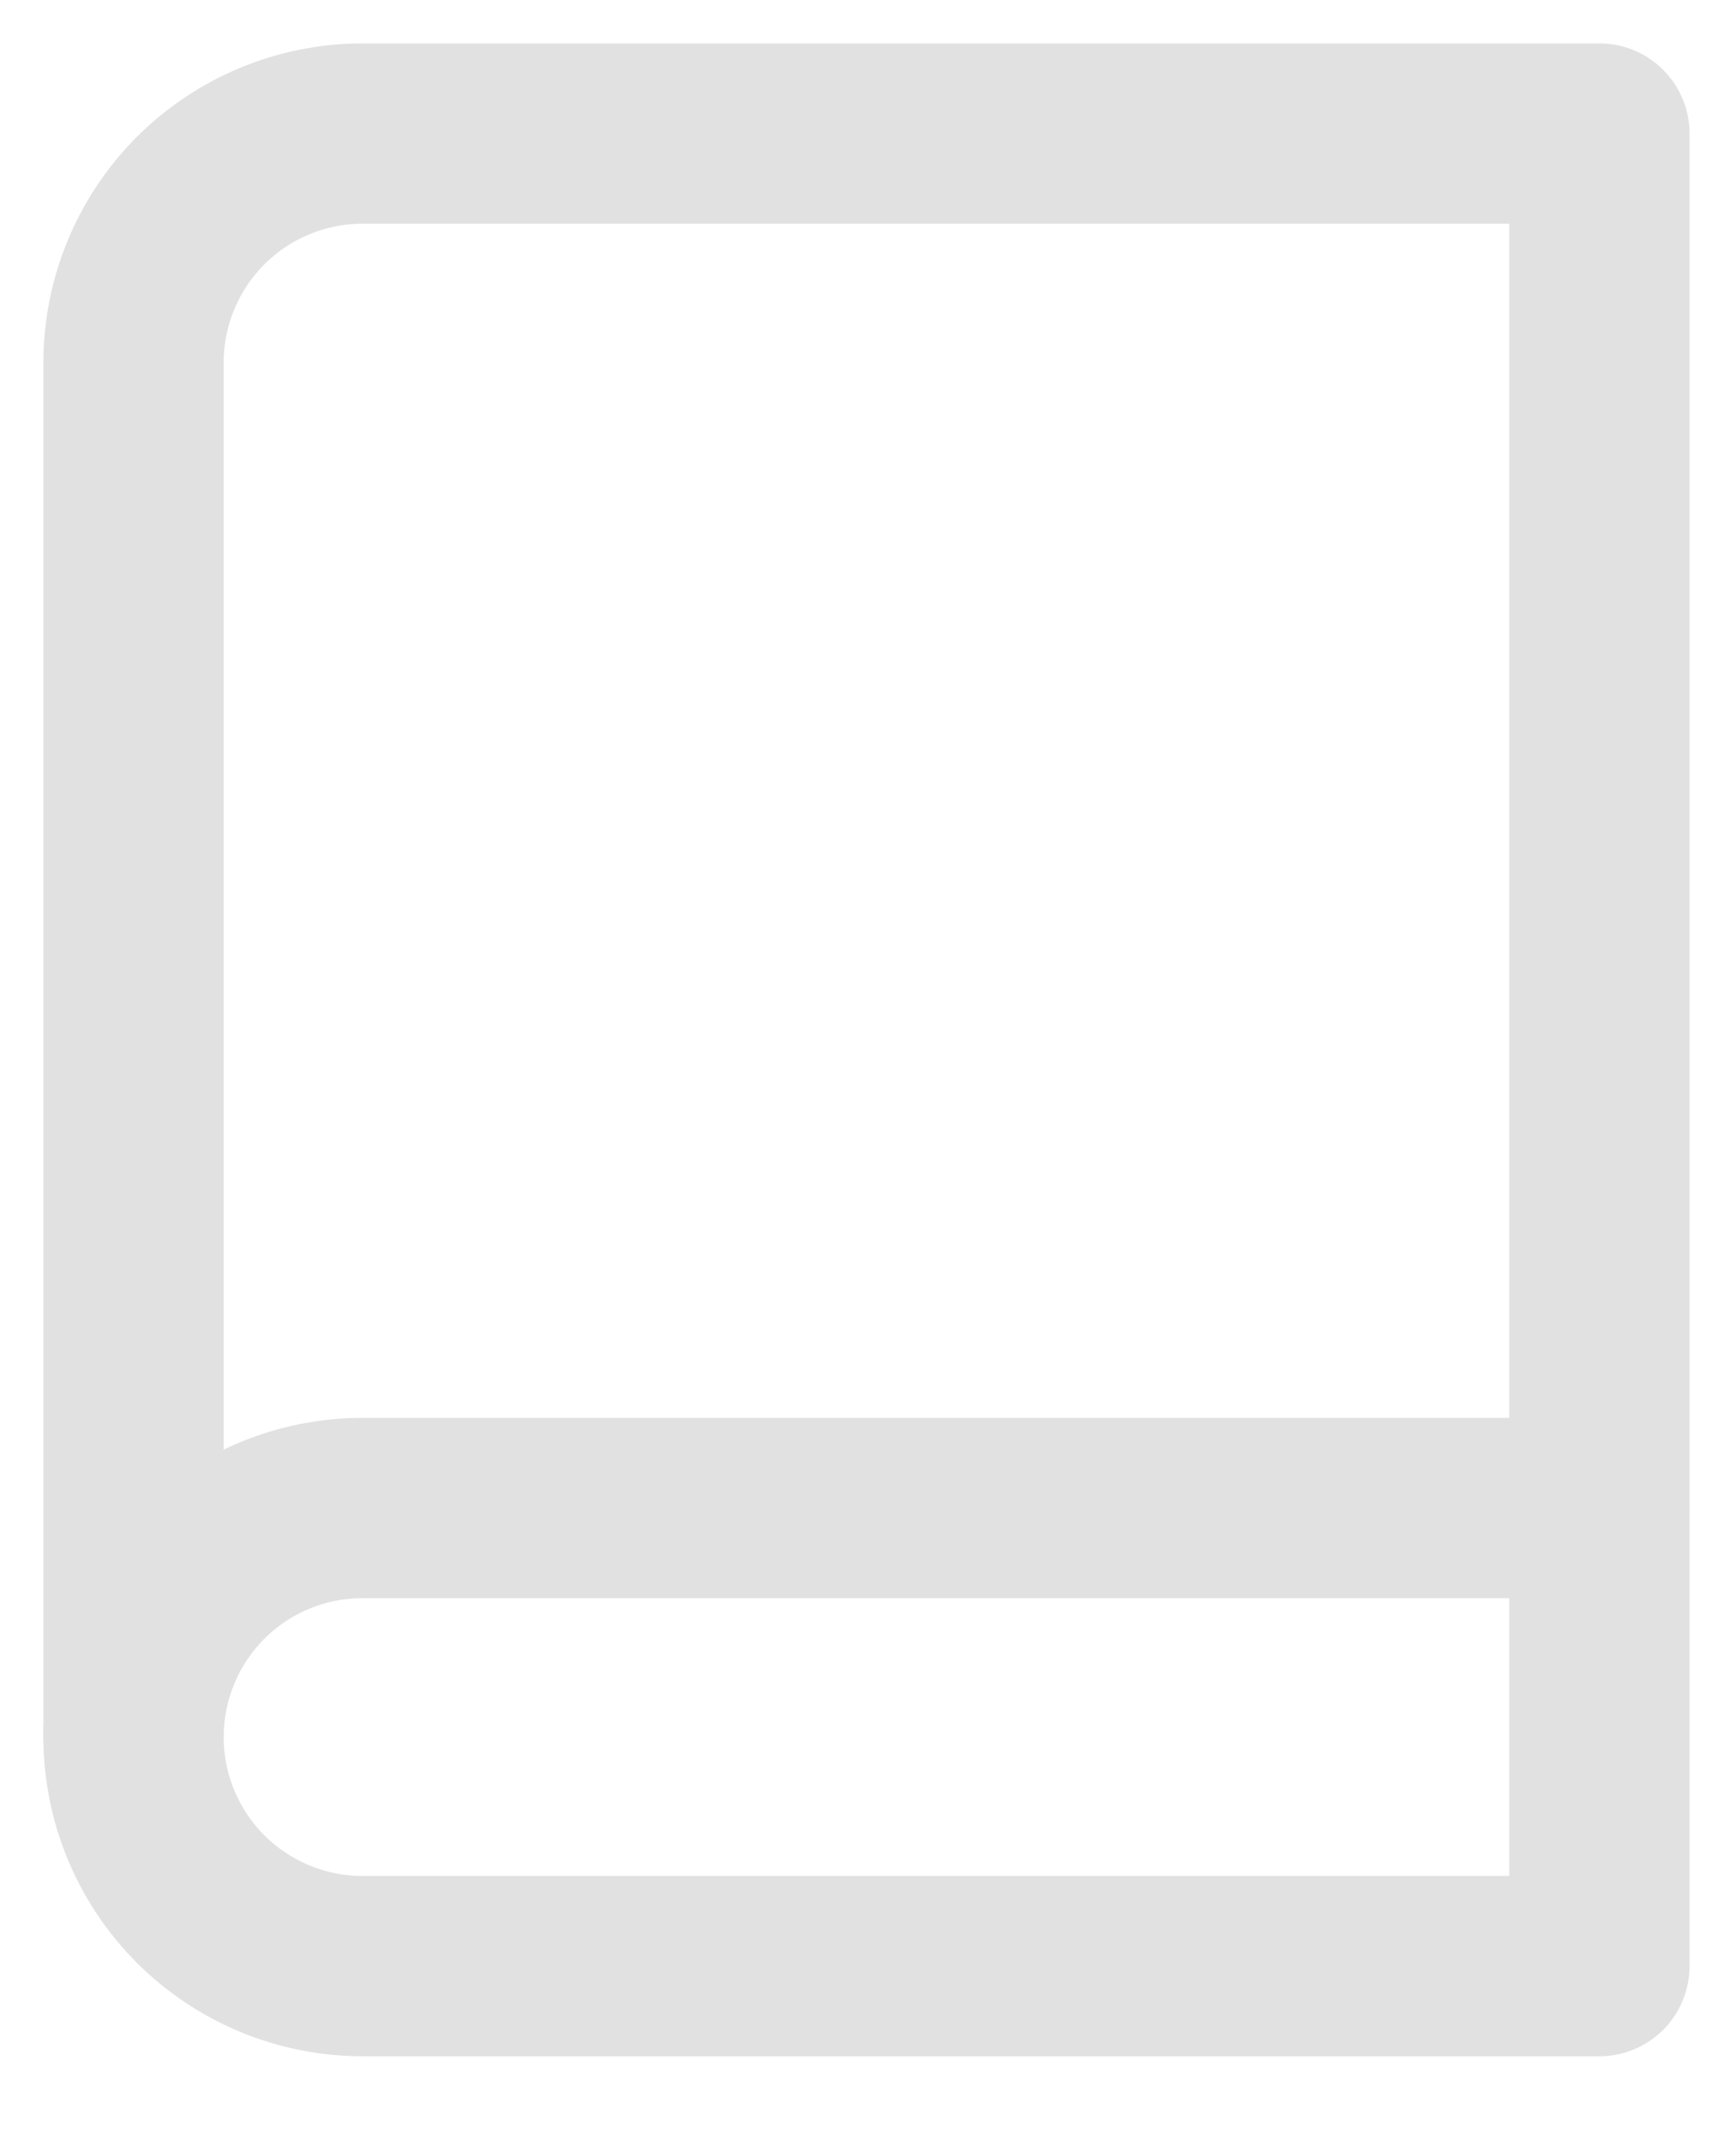 <svg width="13" height="16" viewBox="0 0 13 16" fill="none" xmlns="http://www.w3.org/2000/svg">
<path d="M1 13.006C1 12.551 1.181 12.115 1.502 11.793C1.824 11.471 2.26 11.291 2.715 11.291H11.977" stroke="#E1E1E1" stroke-width="1.35" stroke-linecap="round" stroke-linejoin="round"/>
<path d="M2.715 1H11.977V14.721H2.715C2.26 14.721 1.824 14.54 1.502 14.219C1.181 13.897 1 13.461 1 13.006V2.715C1 2.26 1.181 1.824 1.502 1.502C1.824 1.181 2.26 1 2.715 1V1Z" stroke="#E1E1E1" stroke-width="1.35" stroke-linecap="round" stroke-linejoin="round"/>
</svg>
